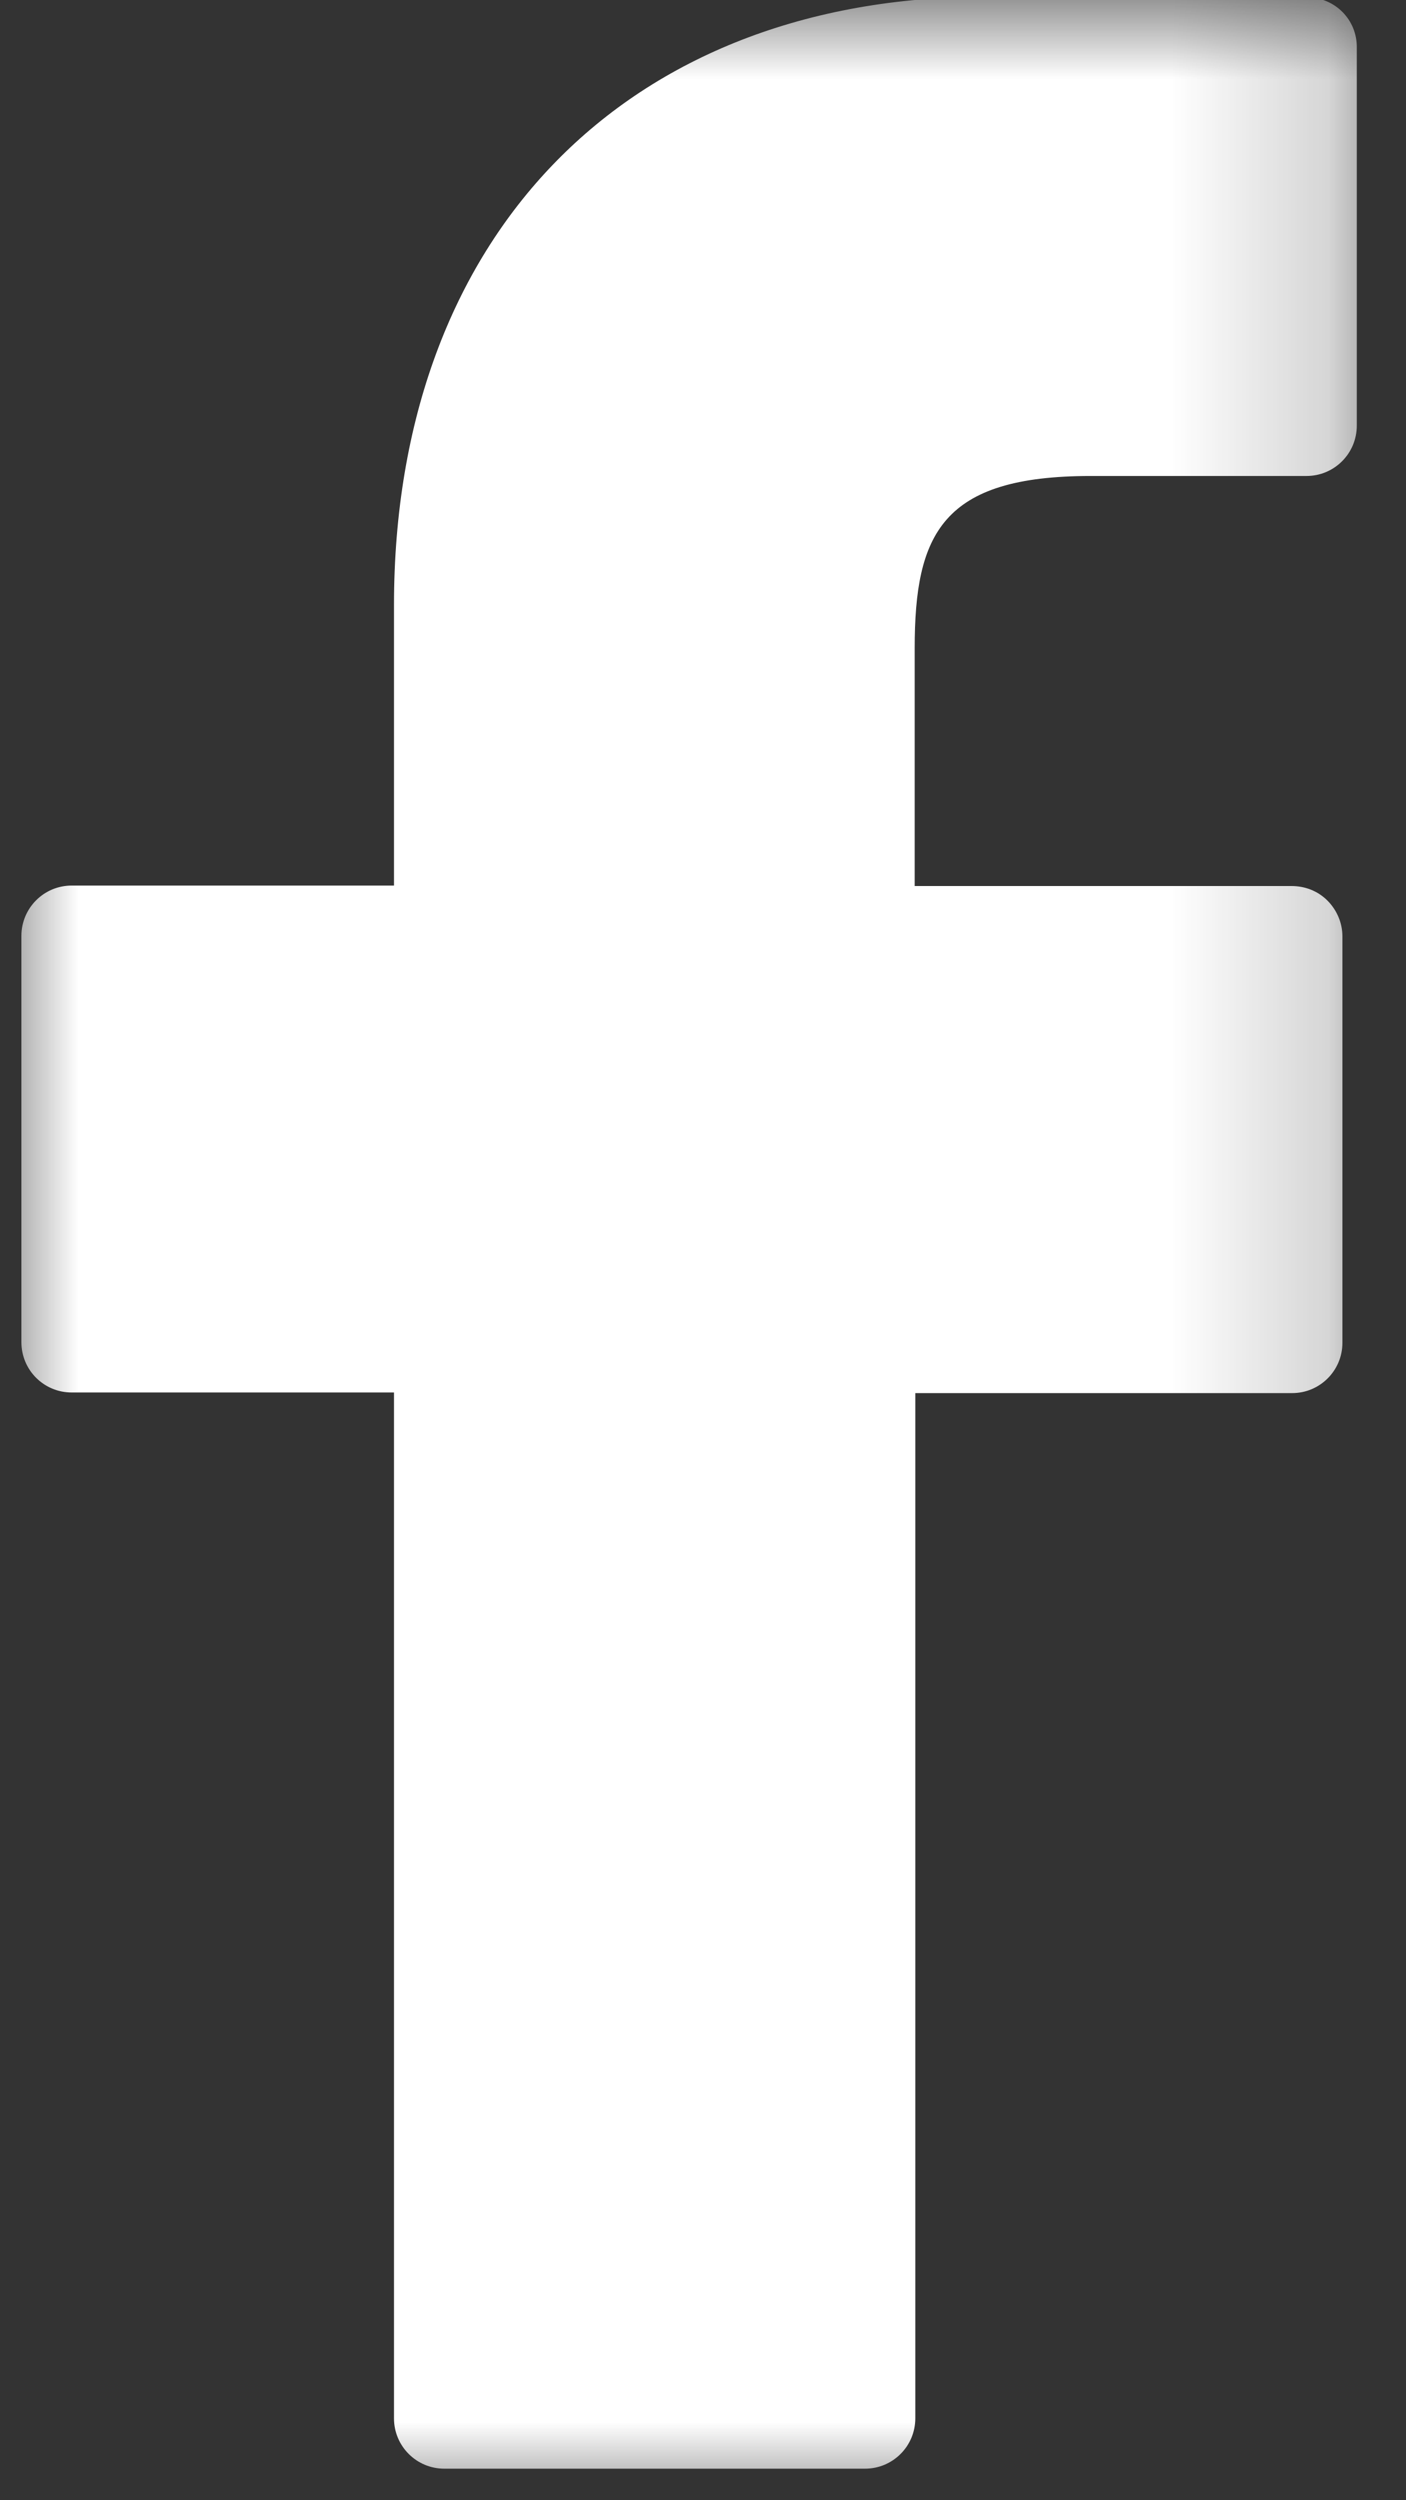 <svg width="9" height="16" viewBox="0 0 9 16" fill="none" xmlns="http://www.w3.org/2000/svg">
<rect x="0" y="0" width="9" height="16" fill="#333333" stroke="none"/>
<mask id="mask0_323_866" style="mask-type:luminance" maskUnits="userSpaceOnUse" x="0" y="0" width="9" height="16">
<path d="M8.798 0H0V16H8.798V0Z" fill="white"/>
</mask>
<g mask="url(#mask0_323_866)">
<path d="M8.367 -0.017L6.314 -0.021C4.009 -0.021 2.522 1.508 2.522 3.872V5.667H0.459C0.281 5.667 0.137 5.811 0.137 5.989V8.589C0.137 8.768 0.281 8.911 0.459 8.911H2.522V15.476C2.522 15.654 2.666 15.798 2.844 15.798H5.537C5.715 15.798 5.859 15.654 5.859 15.476V8.915H8.271C8.449 8.915 8.593 8.771 8.593 8.593V5.992C8.593 5.907 8.558 5.824 8.497 5.763C8.435 5.701 8.353 5.67 8.267 5.67H5.855V4.149C5.855 3.416 6.03 3.046 6.982 3.046H8.363C8.541 3.046 8.685 2.902 8.685 2.724V0.308C8.689 0.127 8.545 -0.017 8.367 -0.017Z" fill="white"/>
</g>
</svg>
